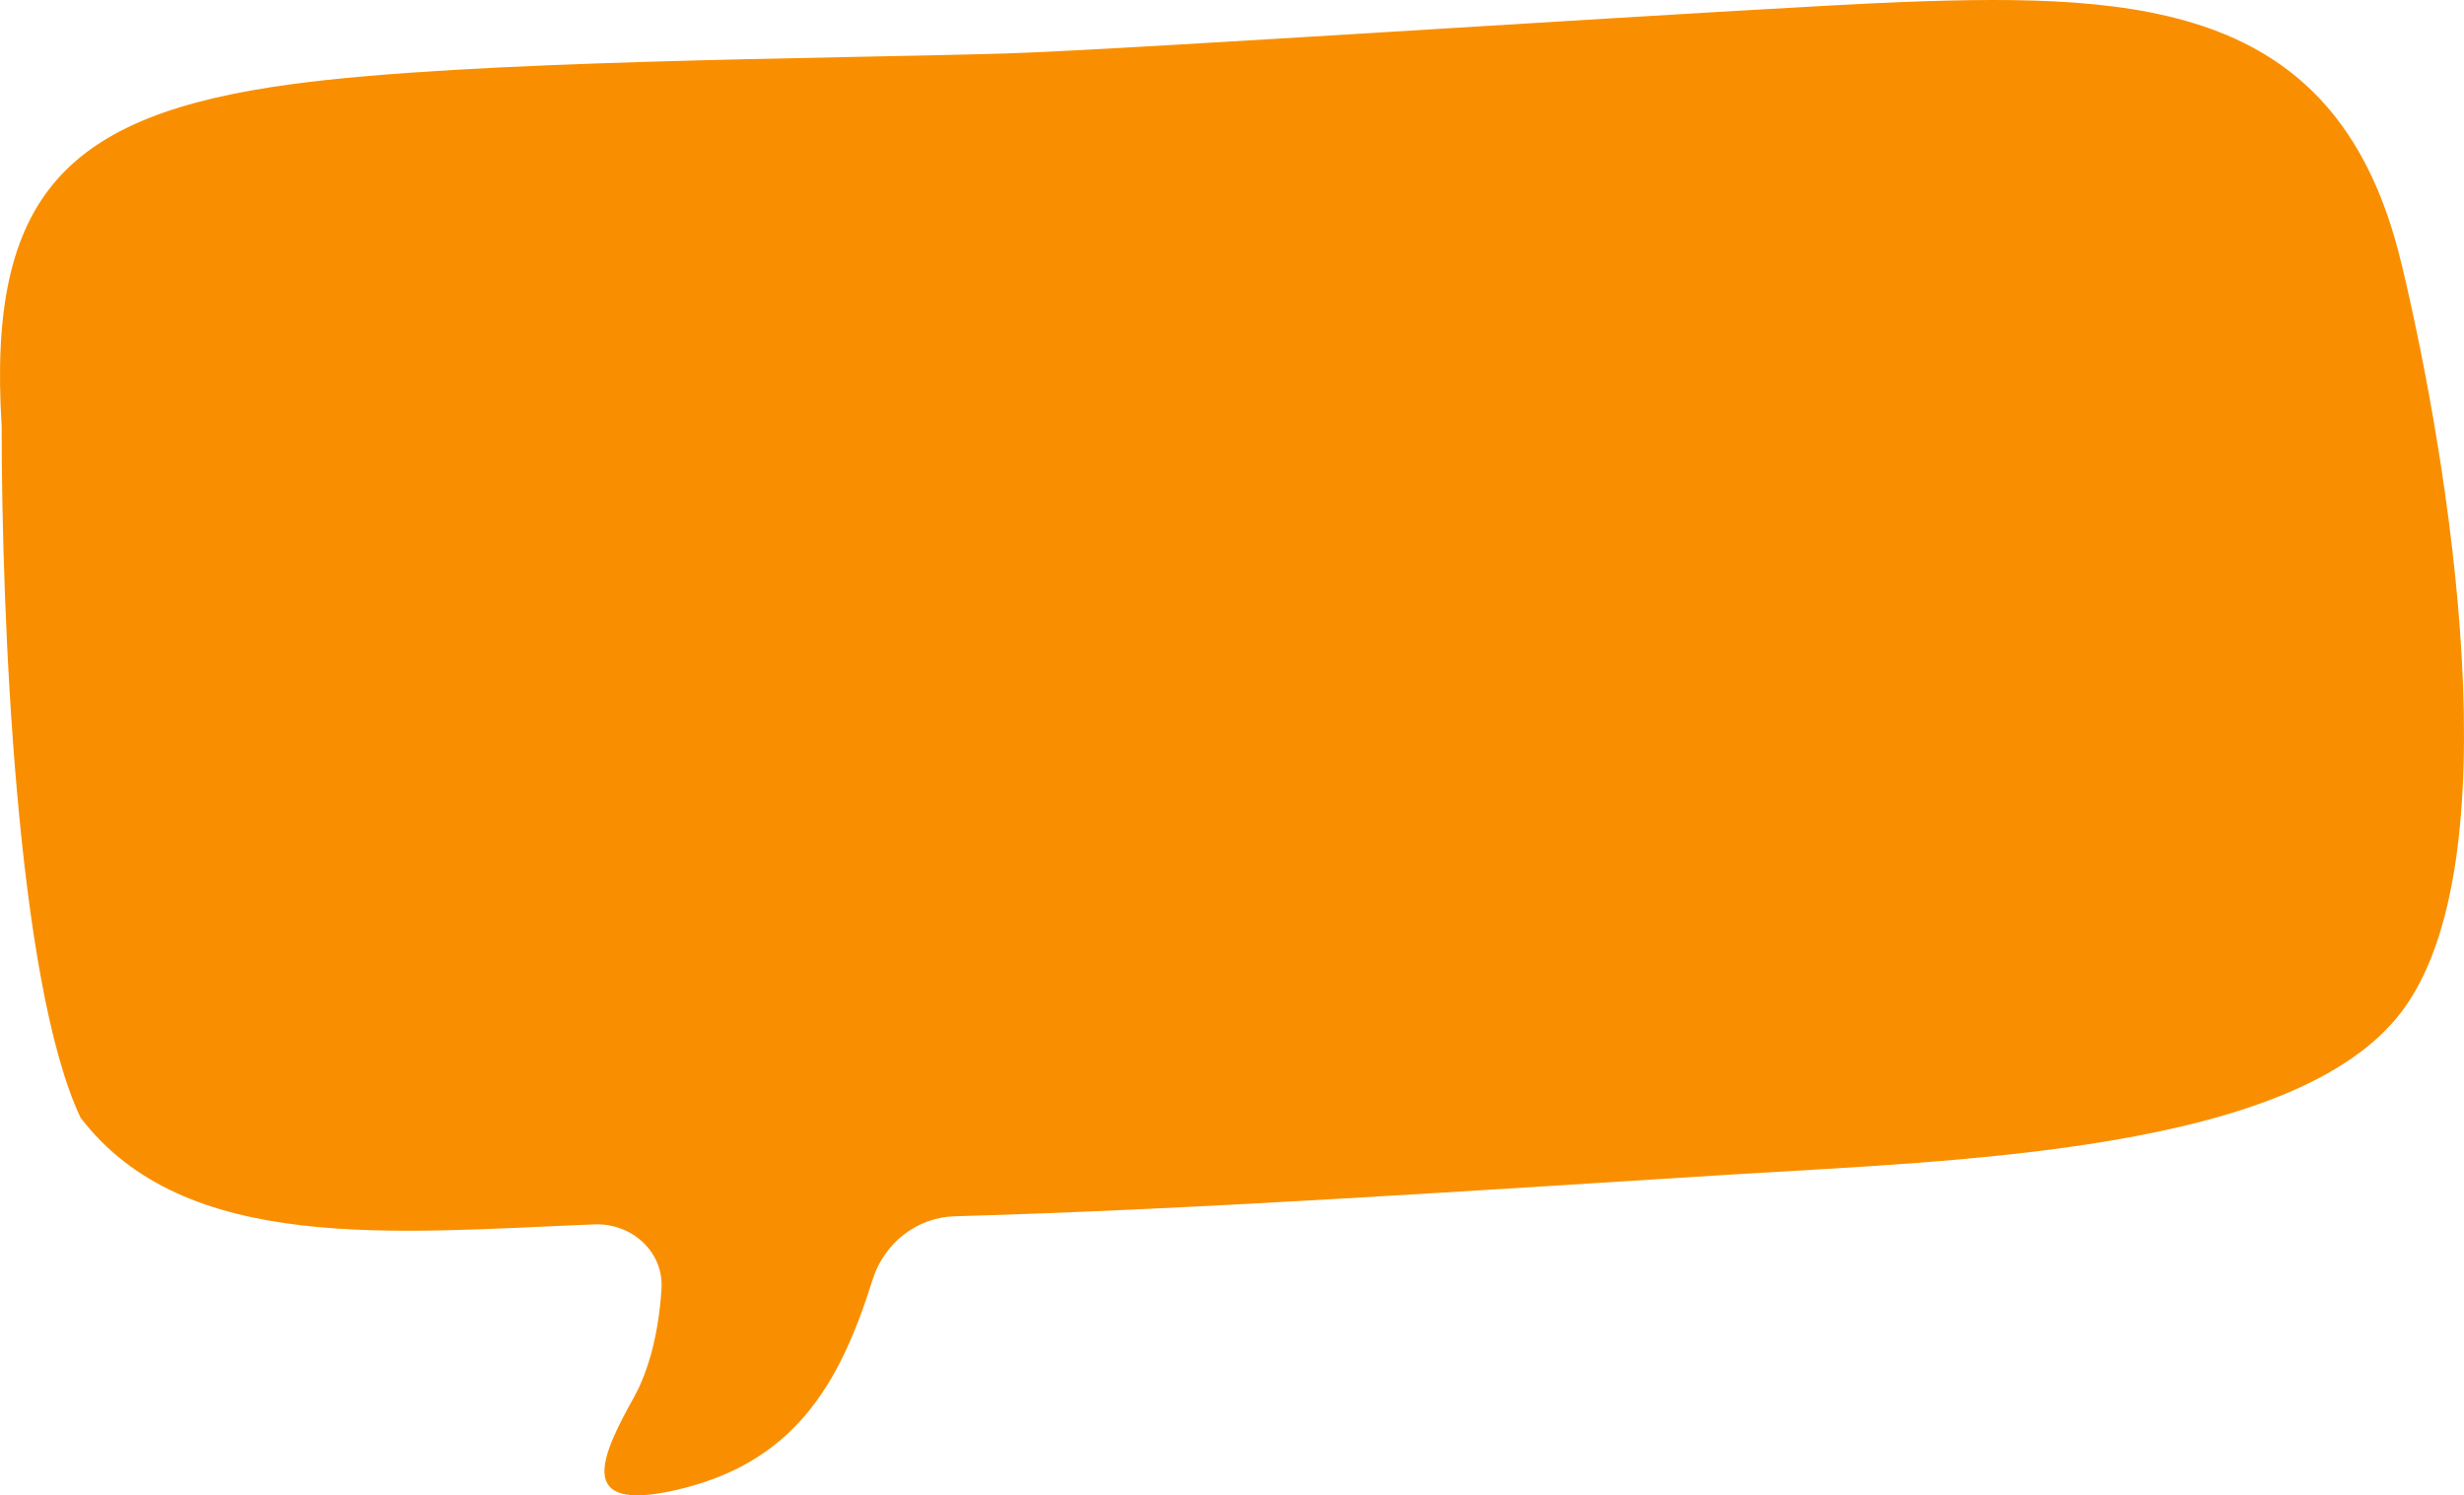 <svg width="173" height="105" viewBox="0 0 173 105" fill="none" xmlns="http://www.w3.org/2000/svg">
<path d="M168.579 18.4C164.247 0.347 150.571 -0.499 133.666 0.139C123.486 0.523 79.157 3.501 70.604 3.755C57.995 4.129 32.935 4.217 20.428 5.918C4.693 8.051 -0.906 13.672 0.117 29.917C0.117 43.203 1.14 68.906 5.655 78.482C13.004 88.075 27.608 86.543 41.712 85.974C44.341 85.868 46.612 87.883 46.445 90.508C46.207 94.25 45.282 96.726 44.522 98.09C42.228 102.219 40.35 106.209 47.329 104.658C55.737 102.784 58.947 97.258 61.264 89.865C62.065 87.308 64.35 85.48 67.03 85.405C84.203 84.929 104.907 83.504 121.444 82.481C137.575 81.485 161.083 80.882 168.579 71.094C176.537 60.703 171.984 32.563 168.585 18.4" fill="#F98F00"/>
</svg>
